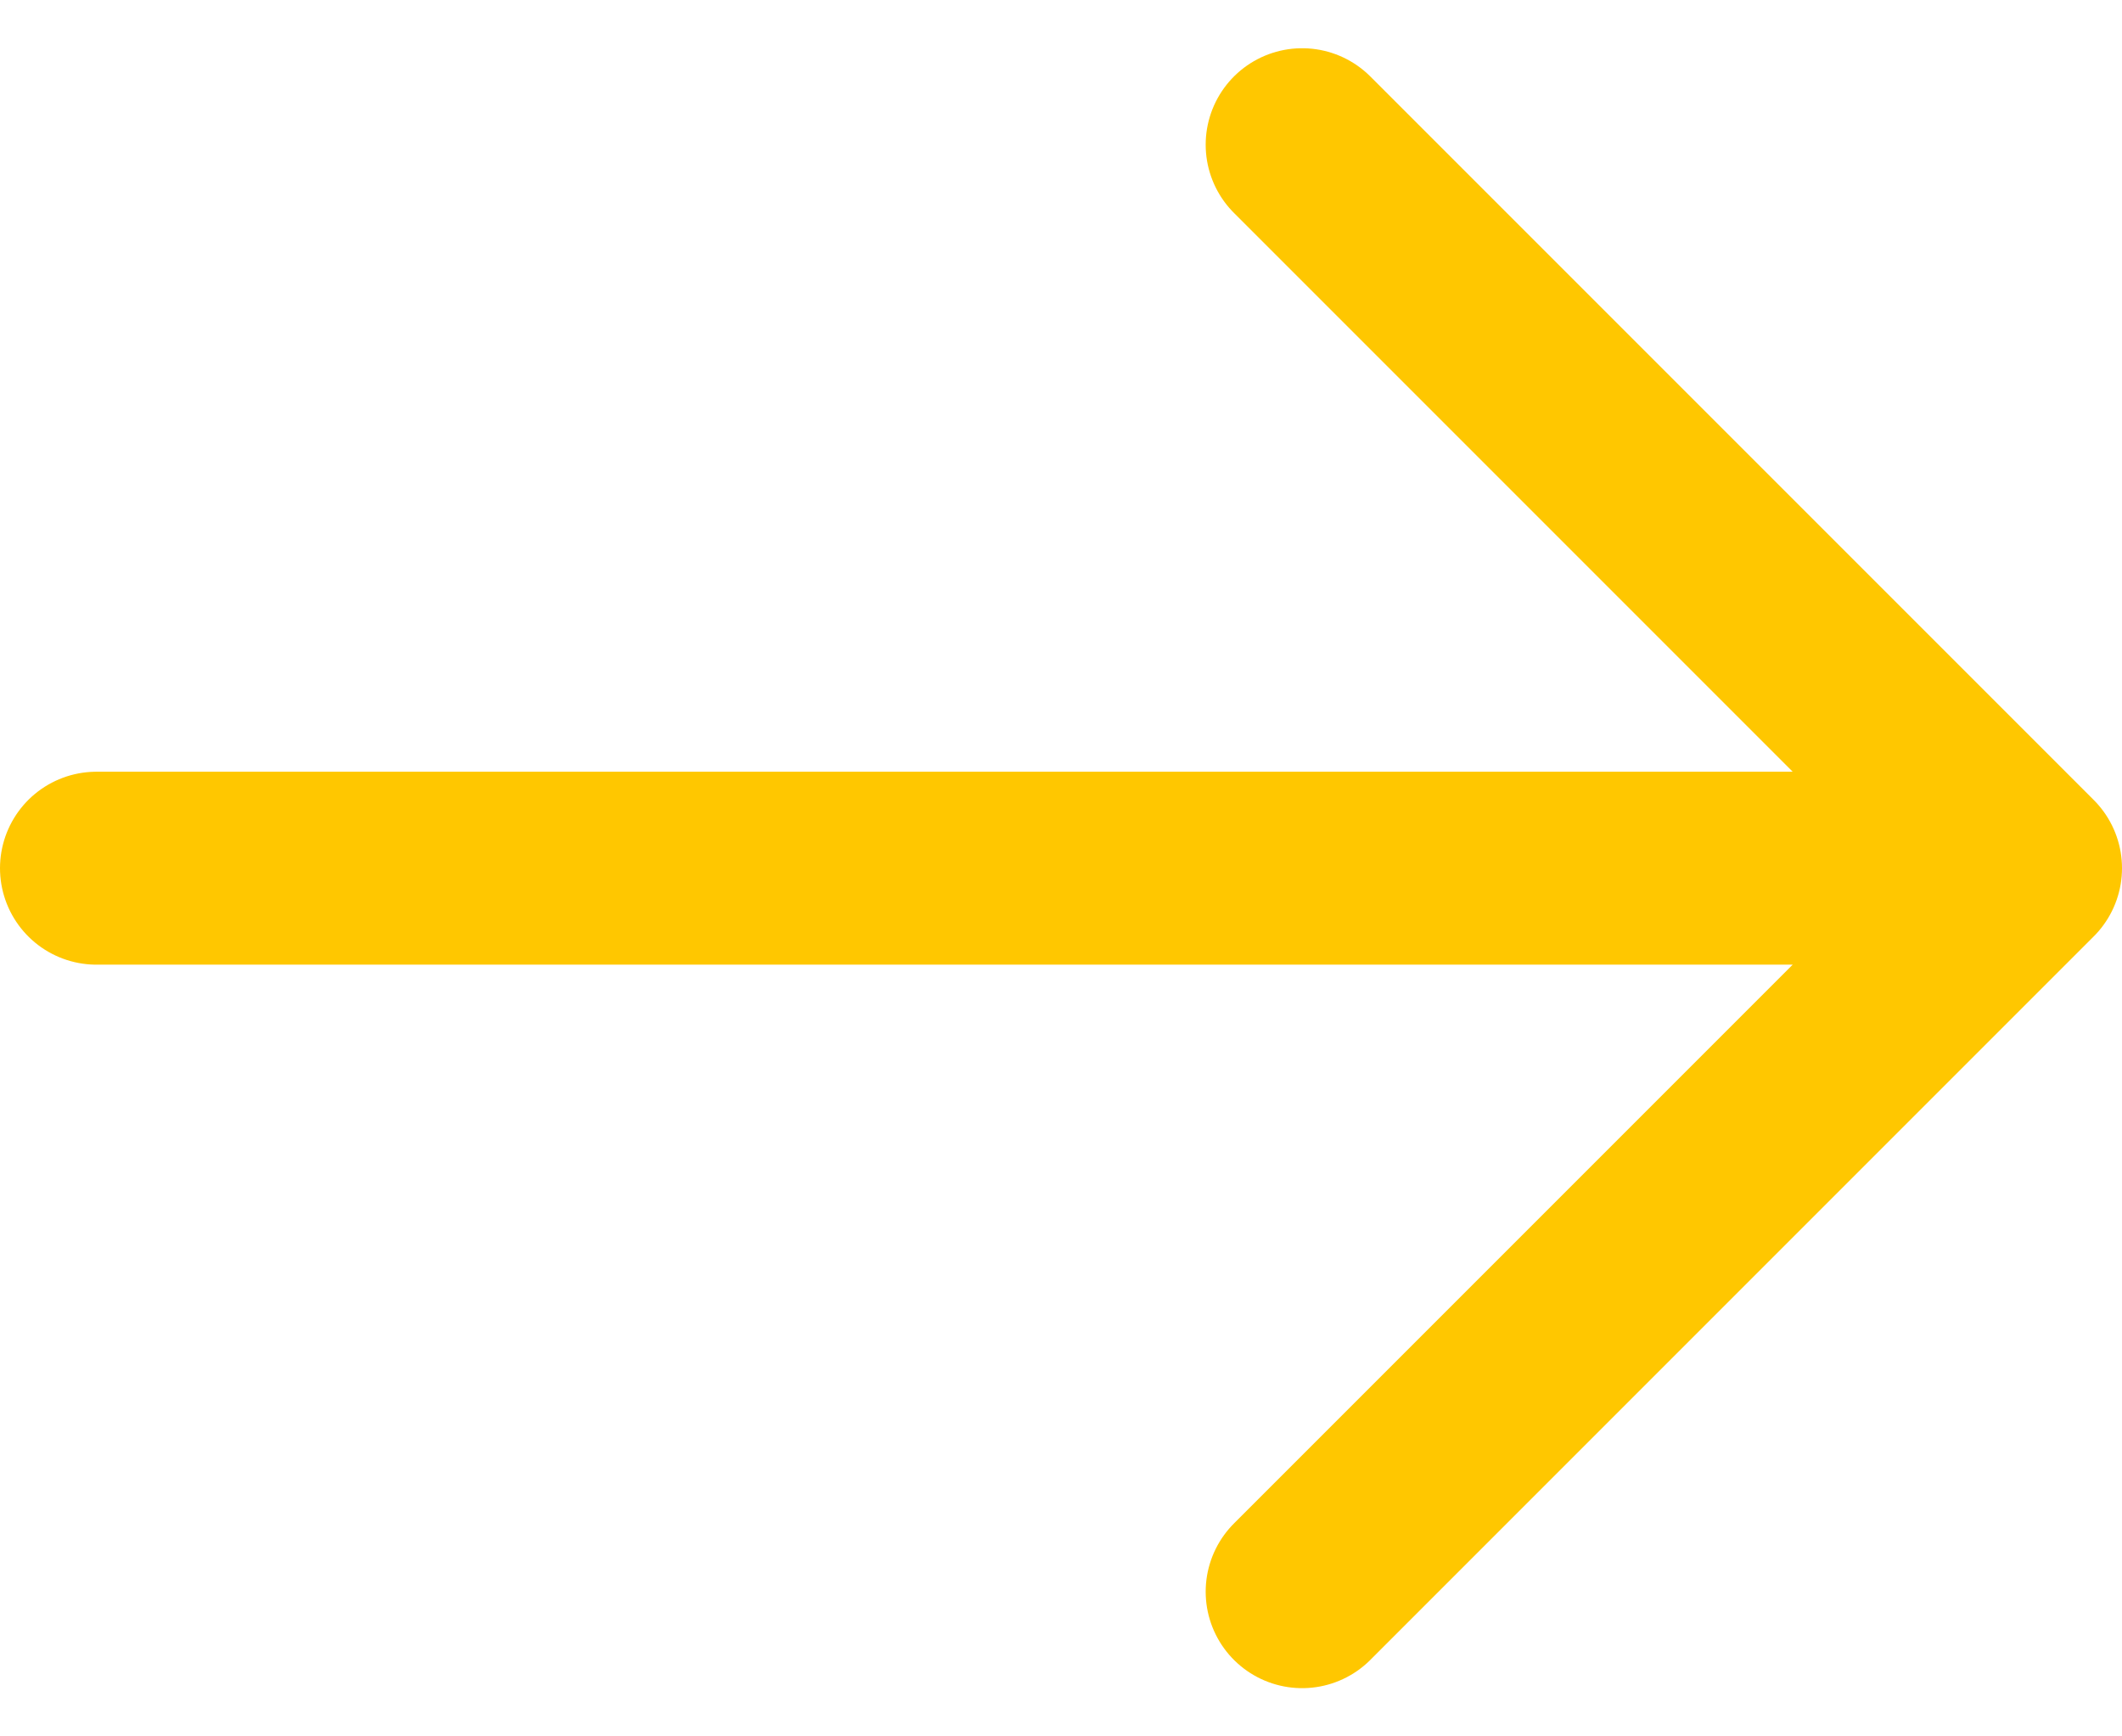 <svg width="22" height="18" viewBox="0 0 22 18" fill="none" xmlns="http://www.w3.org/2000/svg">
<path d="M1 9H21M21 9L13.5 1.5M21 9L13.5 16.5" stroke="#FFC700" stroke-width="2" stroke-linecap="round" stroke-linejoin="round"/>
</svg>
